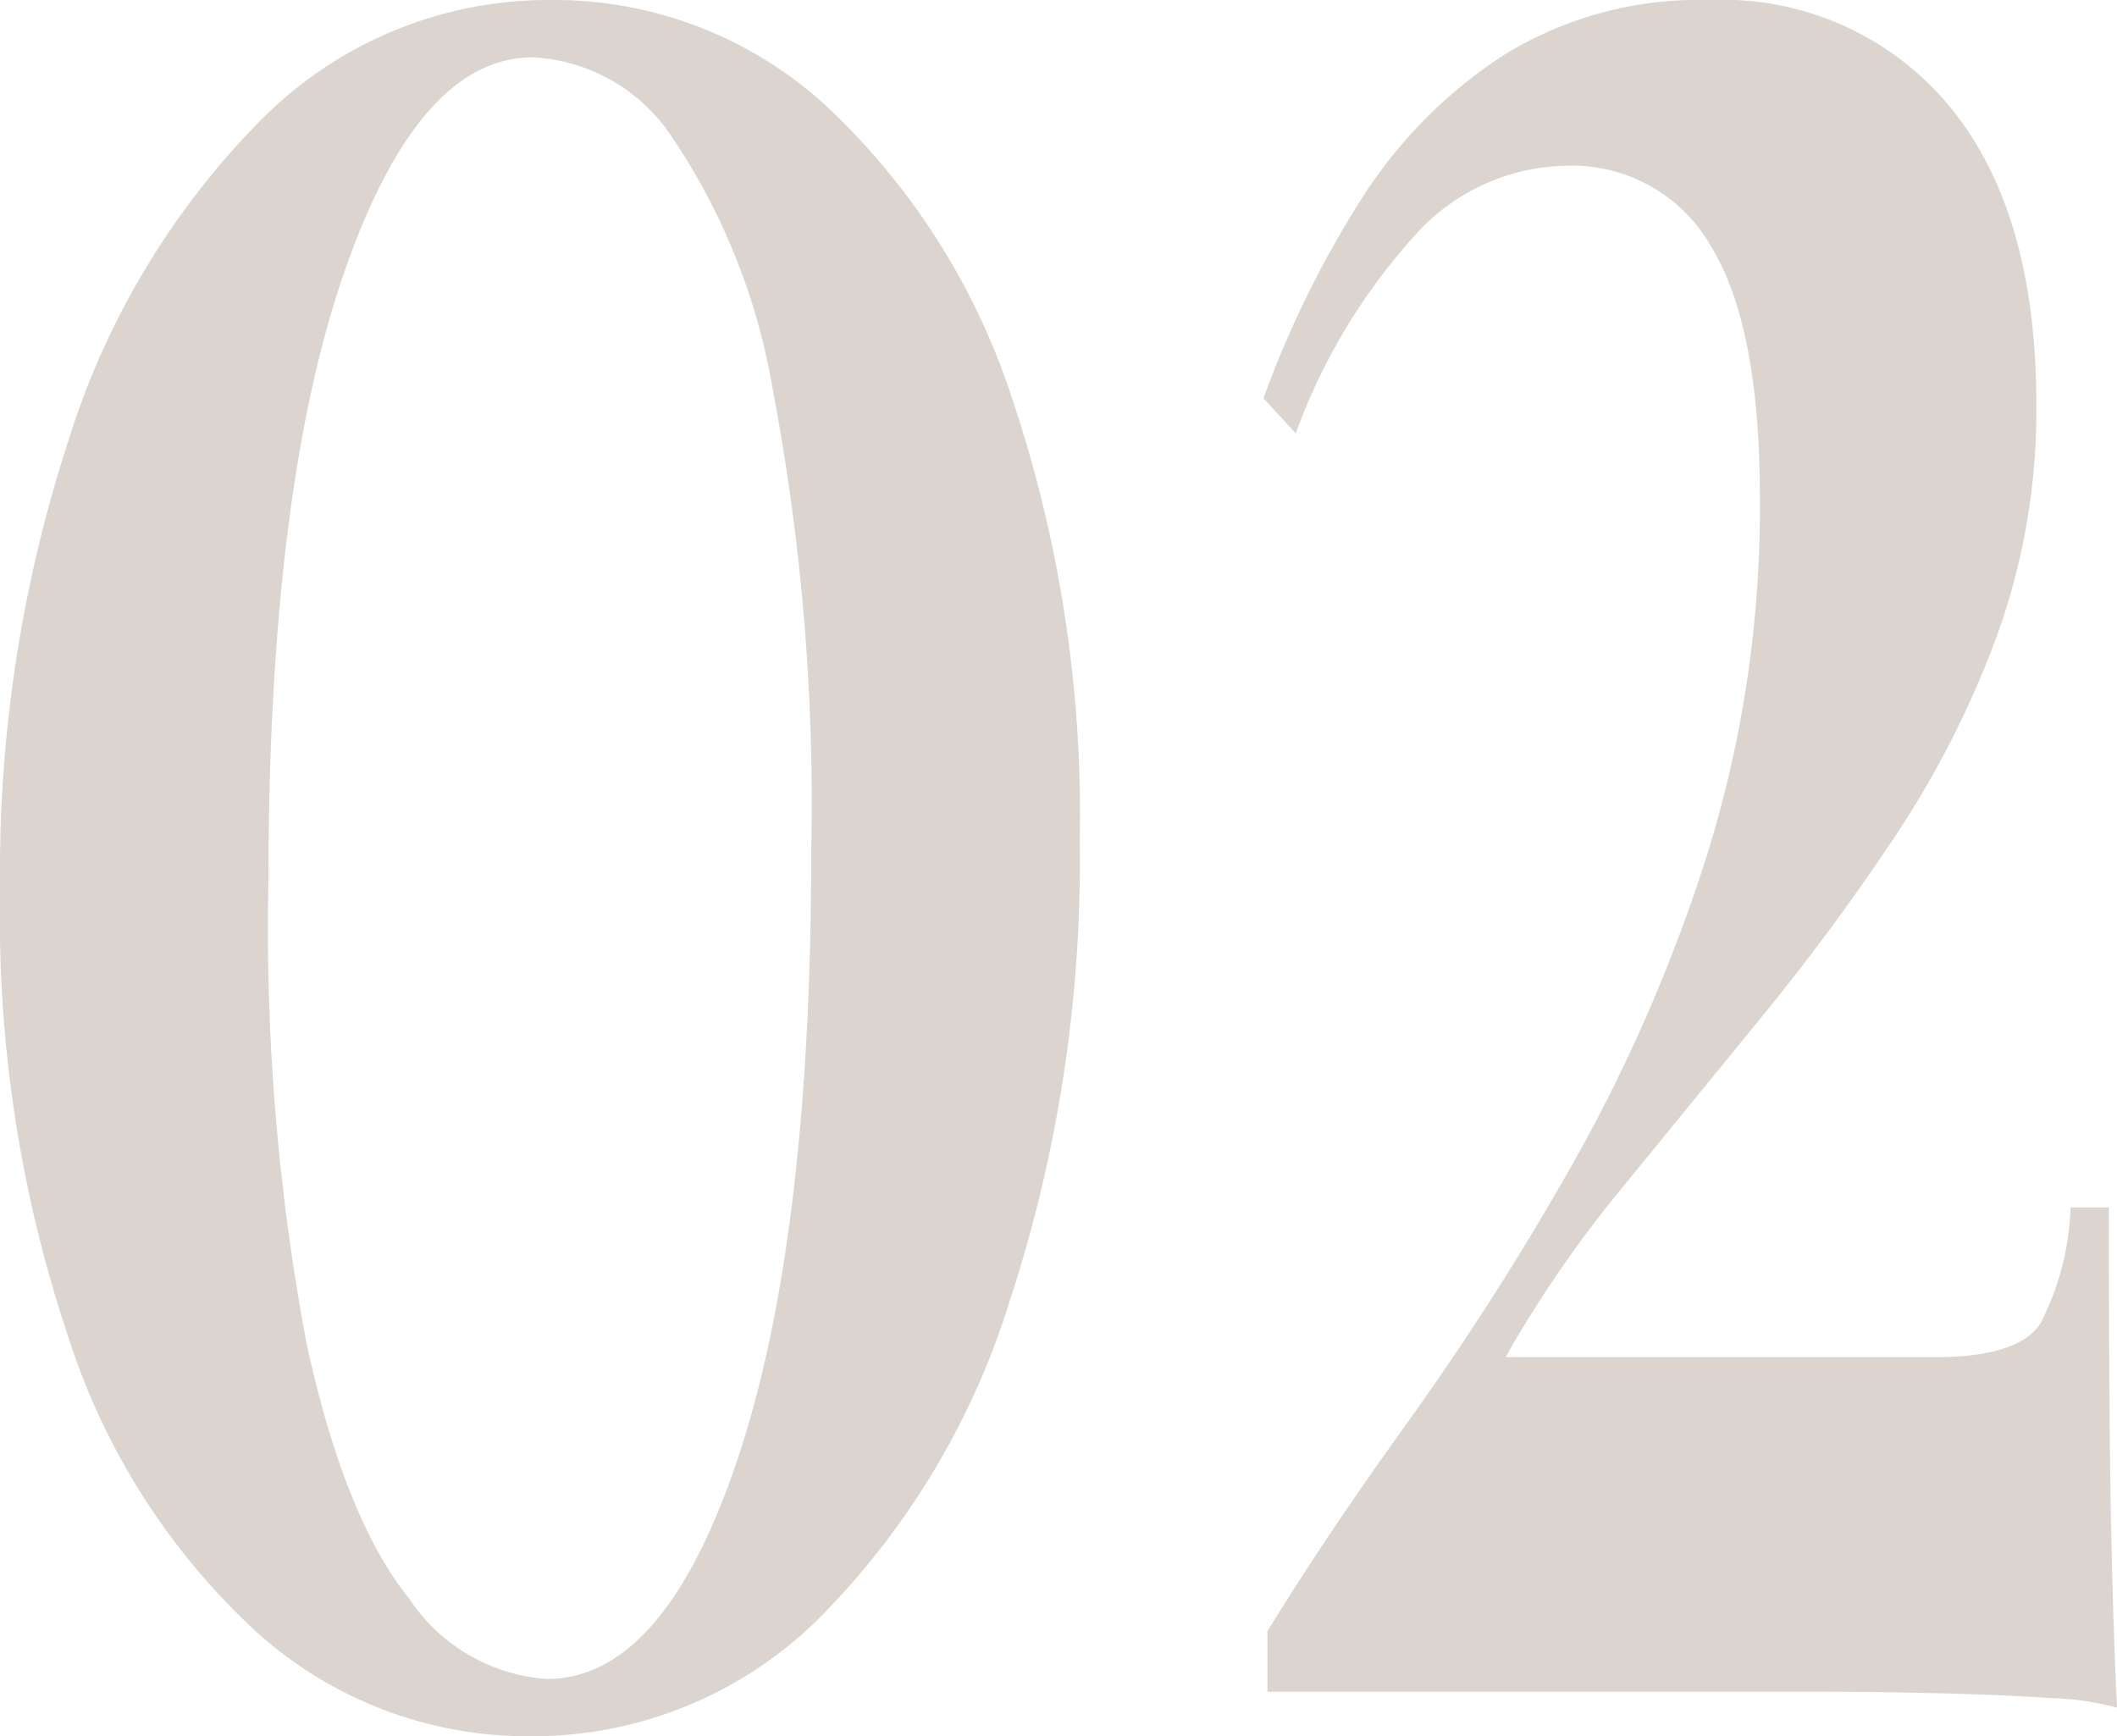 <svg xmlns="http://www.w3.org/2000/svg" width="61.714" height="50.614" viewBox="0 0 61.714 50.614">
  <path id="Path_173001" data-name="Path 173001" d="M20.385-48.852a11.731,11.731,0,0,1,8,3.065,20.271,20.271,0,0,1,5.442,8.544A38.153,38.153,0,0,1,35.8-24.335a41.232,41.232,0,0,1-2.03,13.373,22.612,22.612,0,0,1-5.618,9.333,11.858,11.858,0,0,1-8.413,3.39,11.794,11.794,0,0,1-7.913-3.018,19.95,19.95,0,0,1-5.5-8.59,38.448,38.448,0,0,1-2-13,40.624,40.624,0,0,1,2-13.187,23.017,23.017,0,0,1,5.618-9.333A11.792,11.792,0,0,1,20.385-48.852Zm-.529,1.672q-3.353,0-5.53,6.362T12.149-23.127A65.3,65.3,0,0,0,13.266-9.661q1.118,5.108,3,7.43a5.248,5.248,0,0,0,4,2.322q3.412,0,5.56-6.408t2.147-17.738a64.6,64.6,0,0,0-1.118-13.42,18.74,18.74,0,0,0-2.942-7.383A5.171,5.171,0,0,0,19.855-47.18Zm34.3-1.672a8.6,8.6,0,0,1,6.972,3.065q2.559,3.065,2.559,8.73a19.313,19.313,0,0,1-1.147,6.733,28,28,0,0,1-2.971,5.851q-1.824,2.74-3.912,5.294t-4.059,4.968A34.8,34.8,0,0,0,48.212-9.29H60.743q2.412,0,3.059-.975a7.888,7.888,0,0,0,.882-3.39H65.8q0,5.758.059,8.915T66.038.926A8.456,8.456,0,0,0,64.1.647Q62.685.554,60.861.508T57.272.462h-16V-1.3q1.706-2.786,4.148-6.176a82.967,82.967,0,0,0,4.765-7.476,47.49,47.49,0,0,0,3.883-8.915,33.985,33.985,0,0,0,1.559-10.494q0-5.015-1.441-7.337a4.653,4.653,0,0,0-4.206-2.322,6.039,6.039,0,0,0-4.383,2,17.5,17.5,0,0,0-3.5,5.8l-.941-1.022a29.563,29.563,0,0,1,2.794-5.711,13.858,13.858,0,0,1,4.177-4.272A10.824,10.824,0,0,1,54.154-48.852Z" transform="translate(-4.324 48.852)" fill="#502b13" opacity="0.2"/>
</svg>
